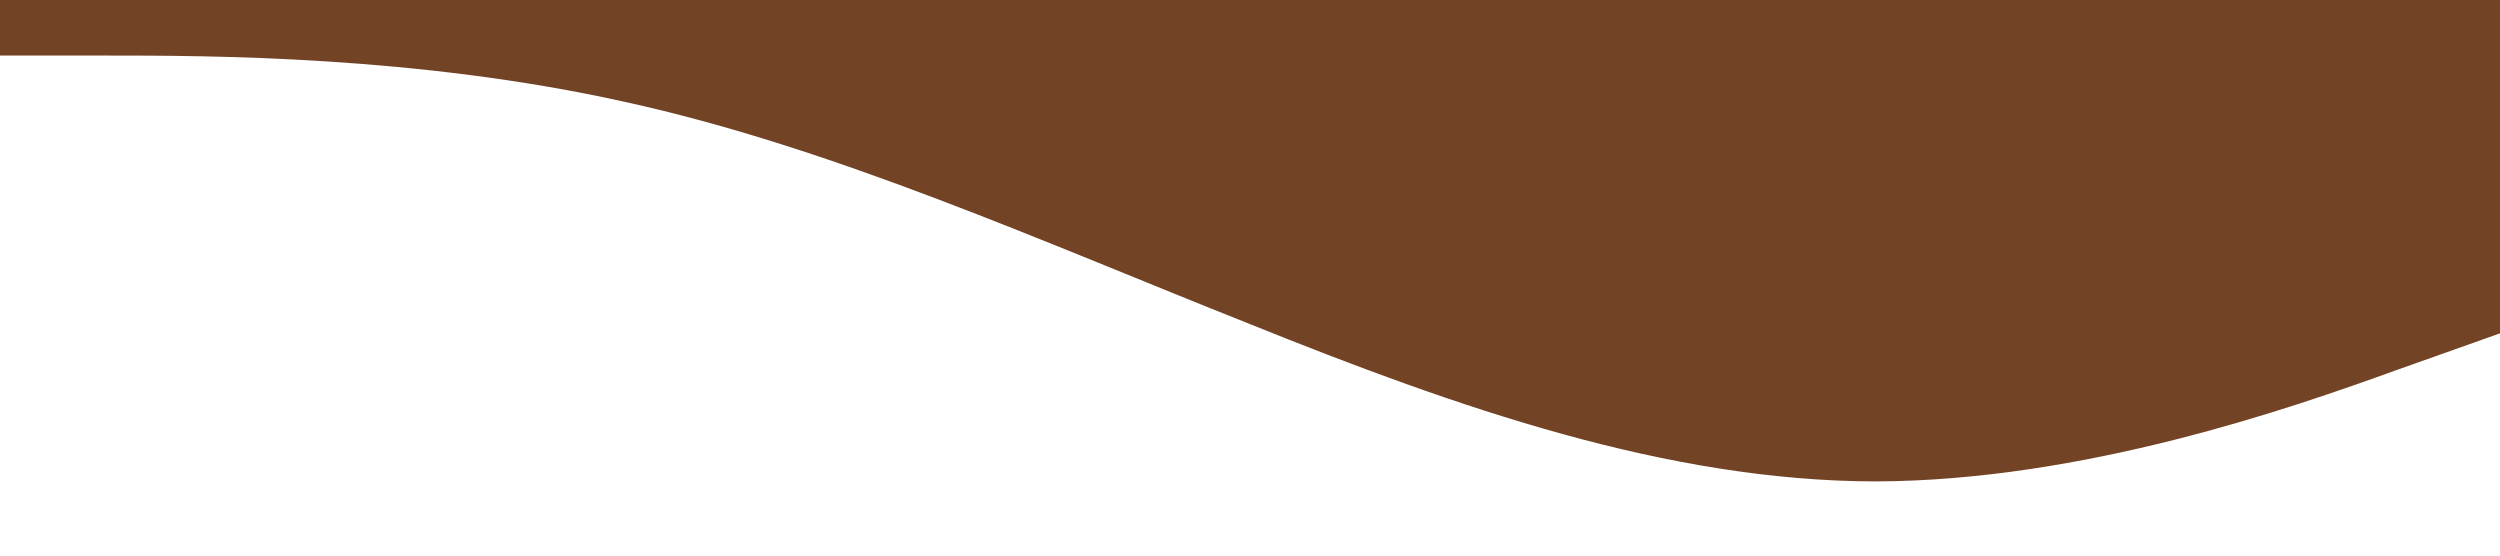 <?xml version="1.0" standalone="no"?><svg xmlns="http://www.w3.org/2000/svg" viewBox="0 0 1440 320"><path fill="#734325" fill-opacity="1" d="M0,32L60,32C120,32,240,32,360,58.7C480,85,600,139,720,186.7C840,235,960,277,1080,277.3C1200,277,1320,235,1380,213.3L1440,192L1440,0L1380,0C1320,0,1200,0,1080,0C960,0,840,0,720,0C600,0,480,0,360,0C240,0,120,0,60,0L0,0Z"></path></svg>